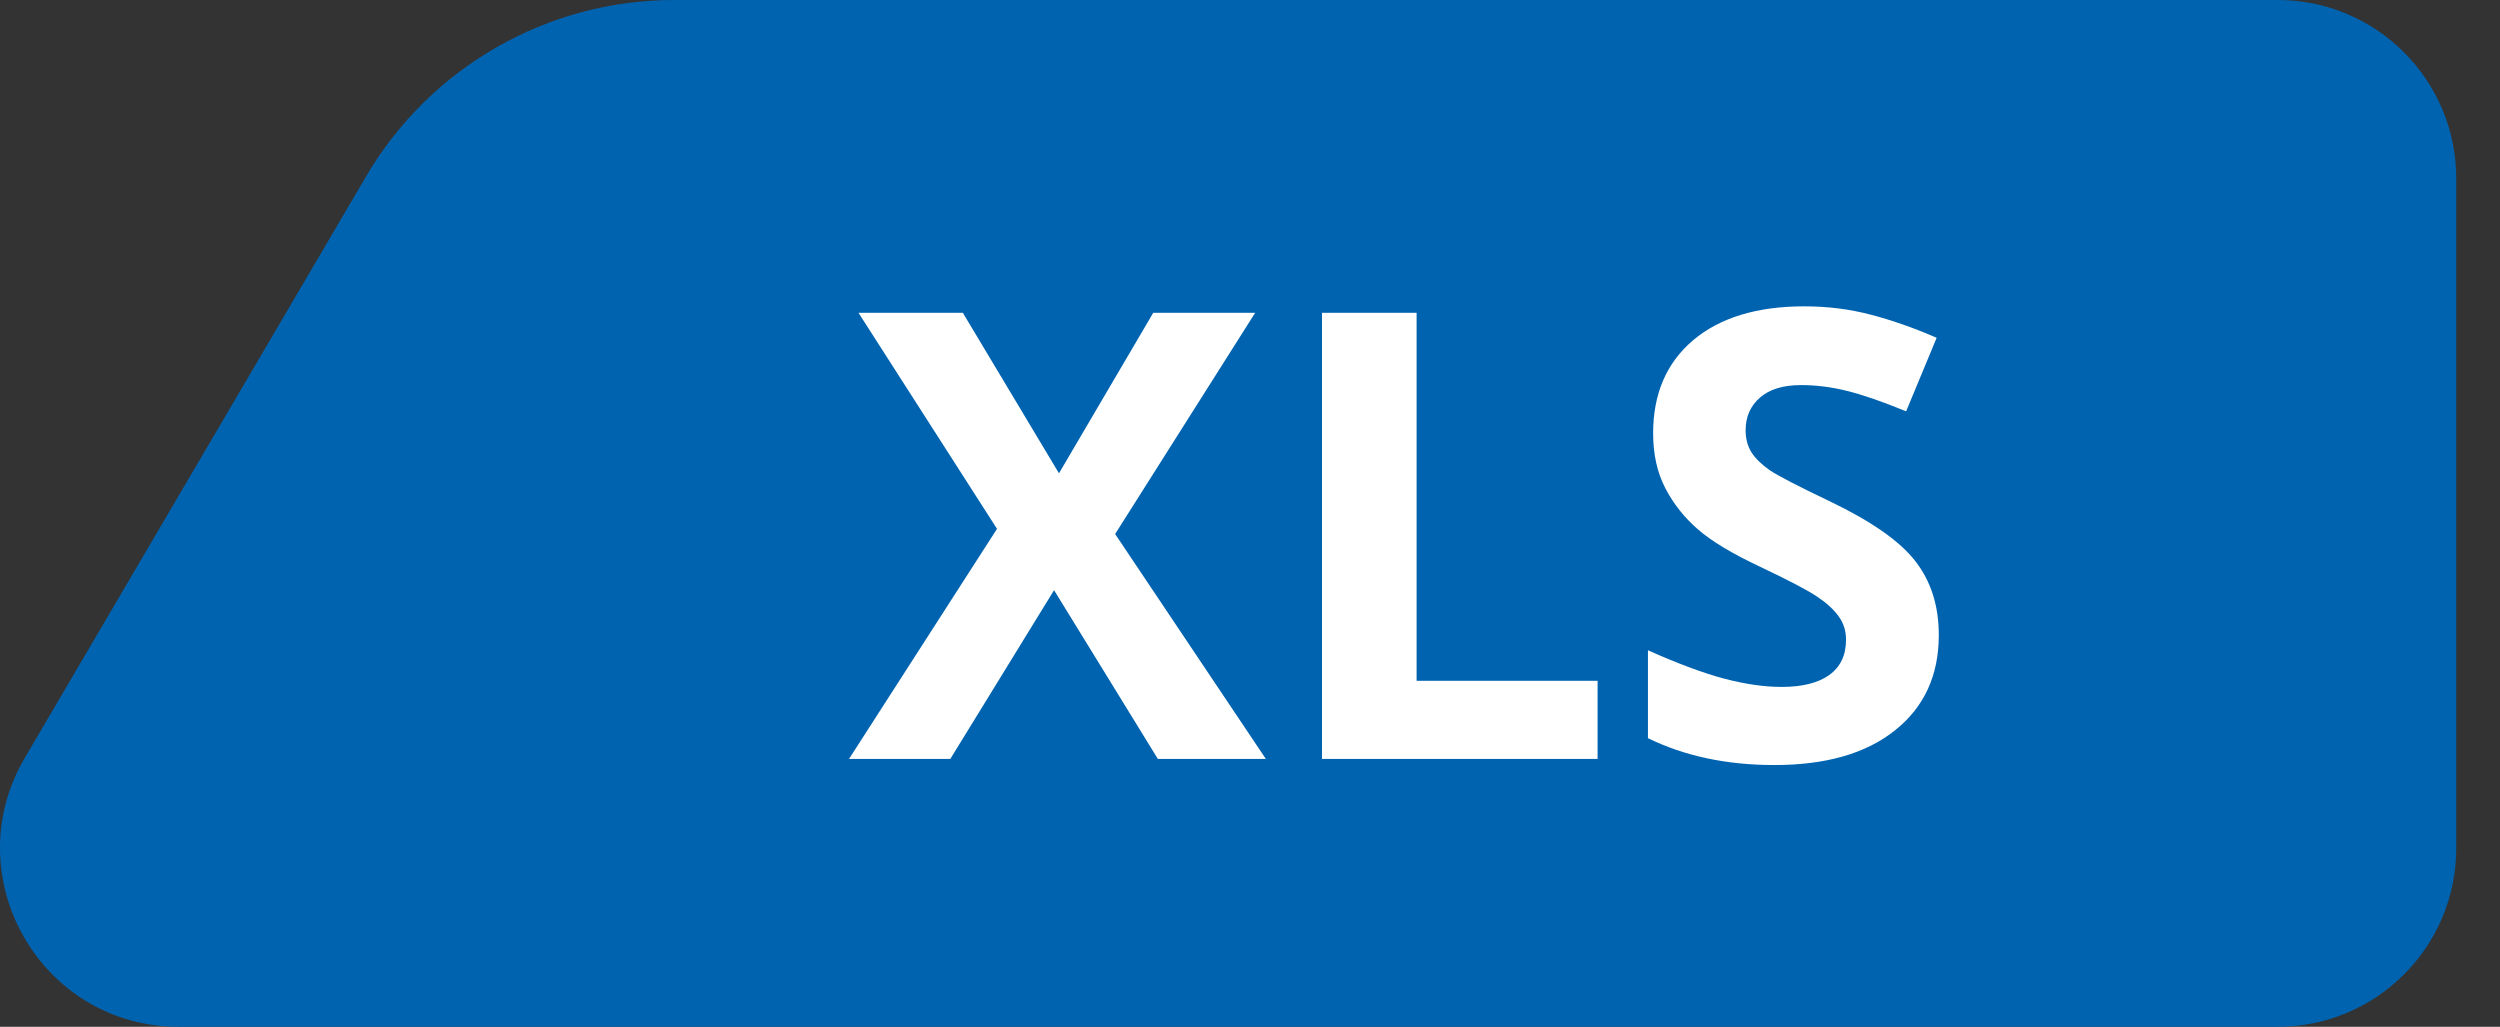 <svg width="56" height="23" viewBox="0 0 56 23" fill="none" xmlns="http://www.w3.org/2000/svg">
<rect x="0" y="0" width="56" height="23" fill="#333333" stroke="none"/>
<path d="M4.006 23C0.914 23 -1.009 19.642 0.556 16.975L8.201 3.95C9.638 1.503 12.263 0 15.101 0H51.02C53.229 0 55.02 1.791 55.02 4V19C55.02 21.209 53.229 23 51.02 23H4.006Z" fill="#0063B0"/>
<path d="M28.355 17H25.936L23.611 13.22L21.287 17H19.018L22.333 11.846L19.23 7.006H21.567L23.721 10.602L25.833 7.006H28.116L24.979 11.962L28.355 17ZM29.613 17V7.006H31.732V15.25H35.786V17H29.613ZM43.429 14.225C43.429 15.127 43.103 15.838 42.451 16.357C41.804 16.877 40.902 17.137 39.744 17.137C38.678 17.137 37.734 16.936 36.914 16.535V14.566C37.589 14.867 38.158 15.079 38.623 15.202C39.092 15.325 39.521 15.387 39.908 15.387C40.373 15.387 40.728 15.298 40.975 15.12C41.225 14.942 41.351 14.678 41.351 14.327C41.351 14.131 41.296 13.958 41.187 13.808C41.077 13.653 40.915 13.505 40.701 13.363C40.492 13.222 40.061 12.996 39.409 12.687C38.798 12.399 38.34 12.124 38.035 11.859C37.73 11.595 37.486 11.287 37.304 10.937C37.121 10.586 37.03 10.175 37.03 9.706C37.03 8.822 37.329 8.127 37.926 7.621C38.527 7.115 39.357 6.862 40.414 6.862C40.934 6.862 41.428 6.924 41.898 7.047C42.371 7.17 42.866 7.343 43.381 7.566L42.697 9.214C42.164 8.995 41.722 8.842 41.371 8.756C41.025 8.669 40.683 8.626 40.346 8.626C39.945 8.626 39.637 8.719 39.423 8.906C39.209 9.093 39.102 9.337 39.102 9.638C39.102 9.825 39.145 9.989 39.231 10.13C39.318 10.267 39.455 10.401 39.642 10.533C39.833 10.661 40.282 10.893 40.988 11.23C41.922 11.677 42.563 12.126 42.909 12.577C43.255 13.024 43.429 13.573 43.429 14.225Z" fill="white"/>
</svg>
